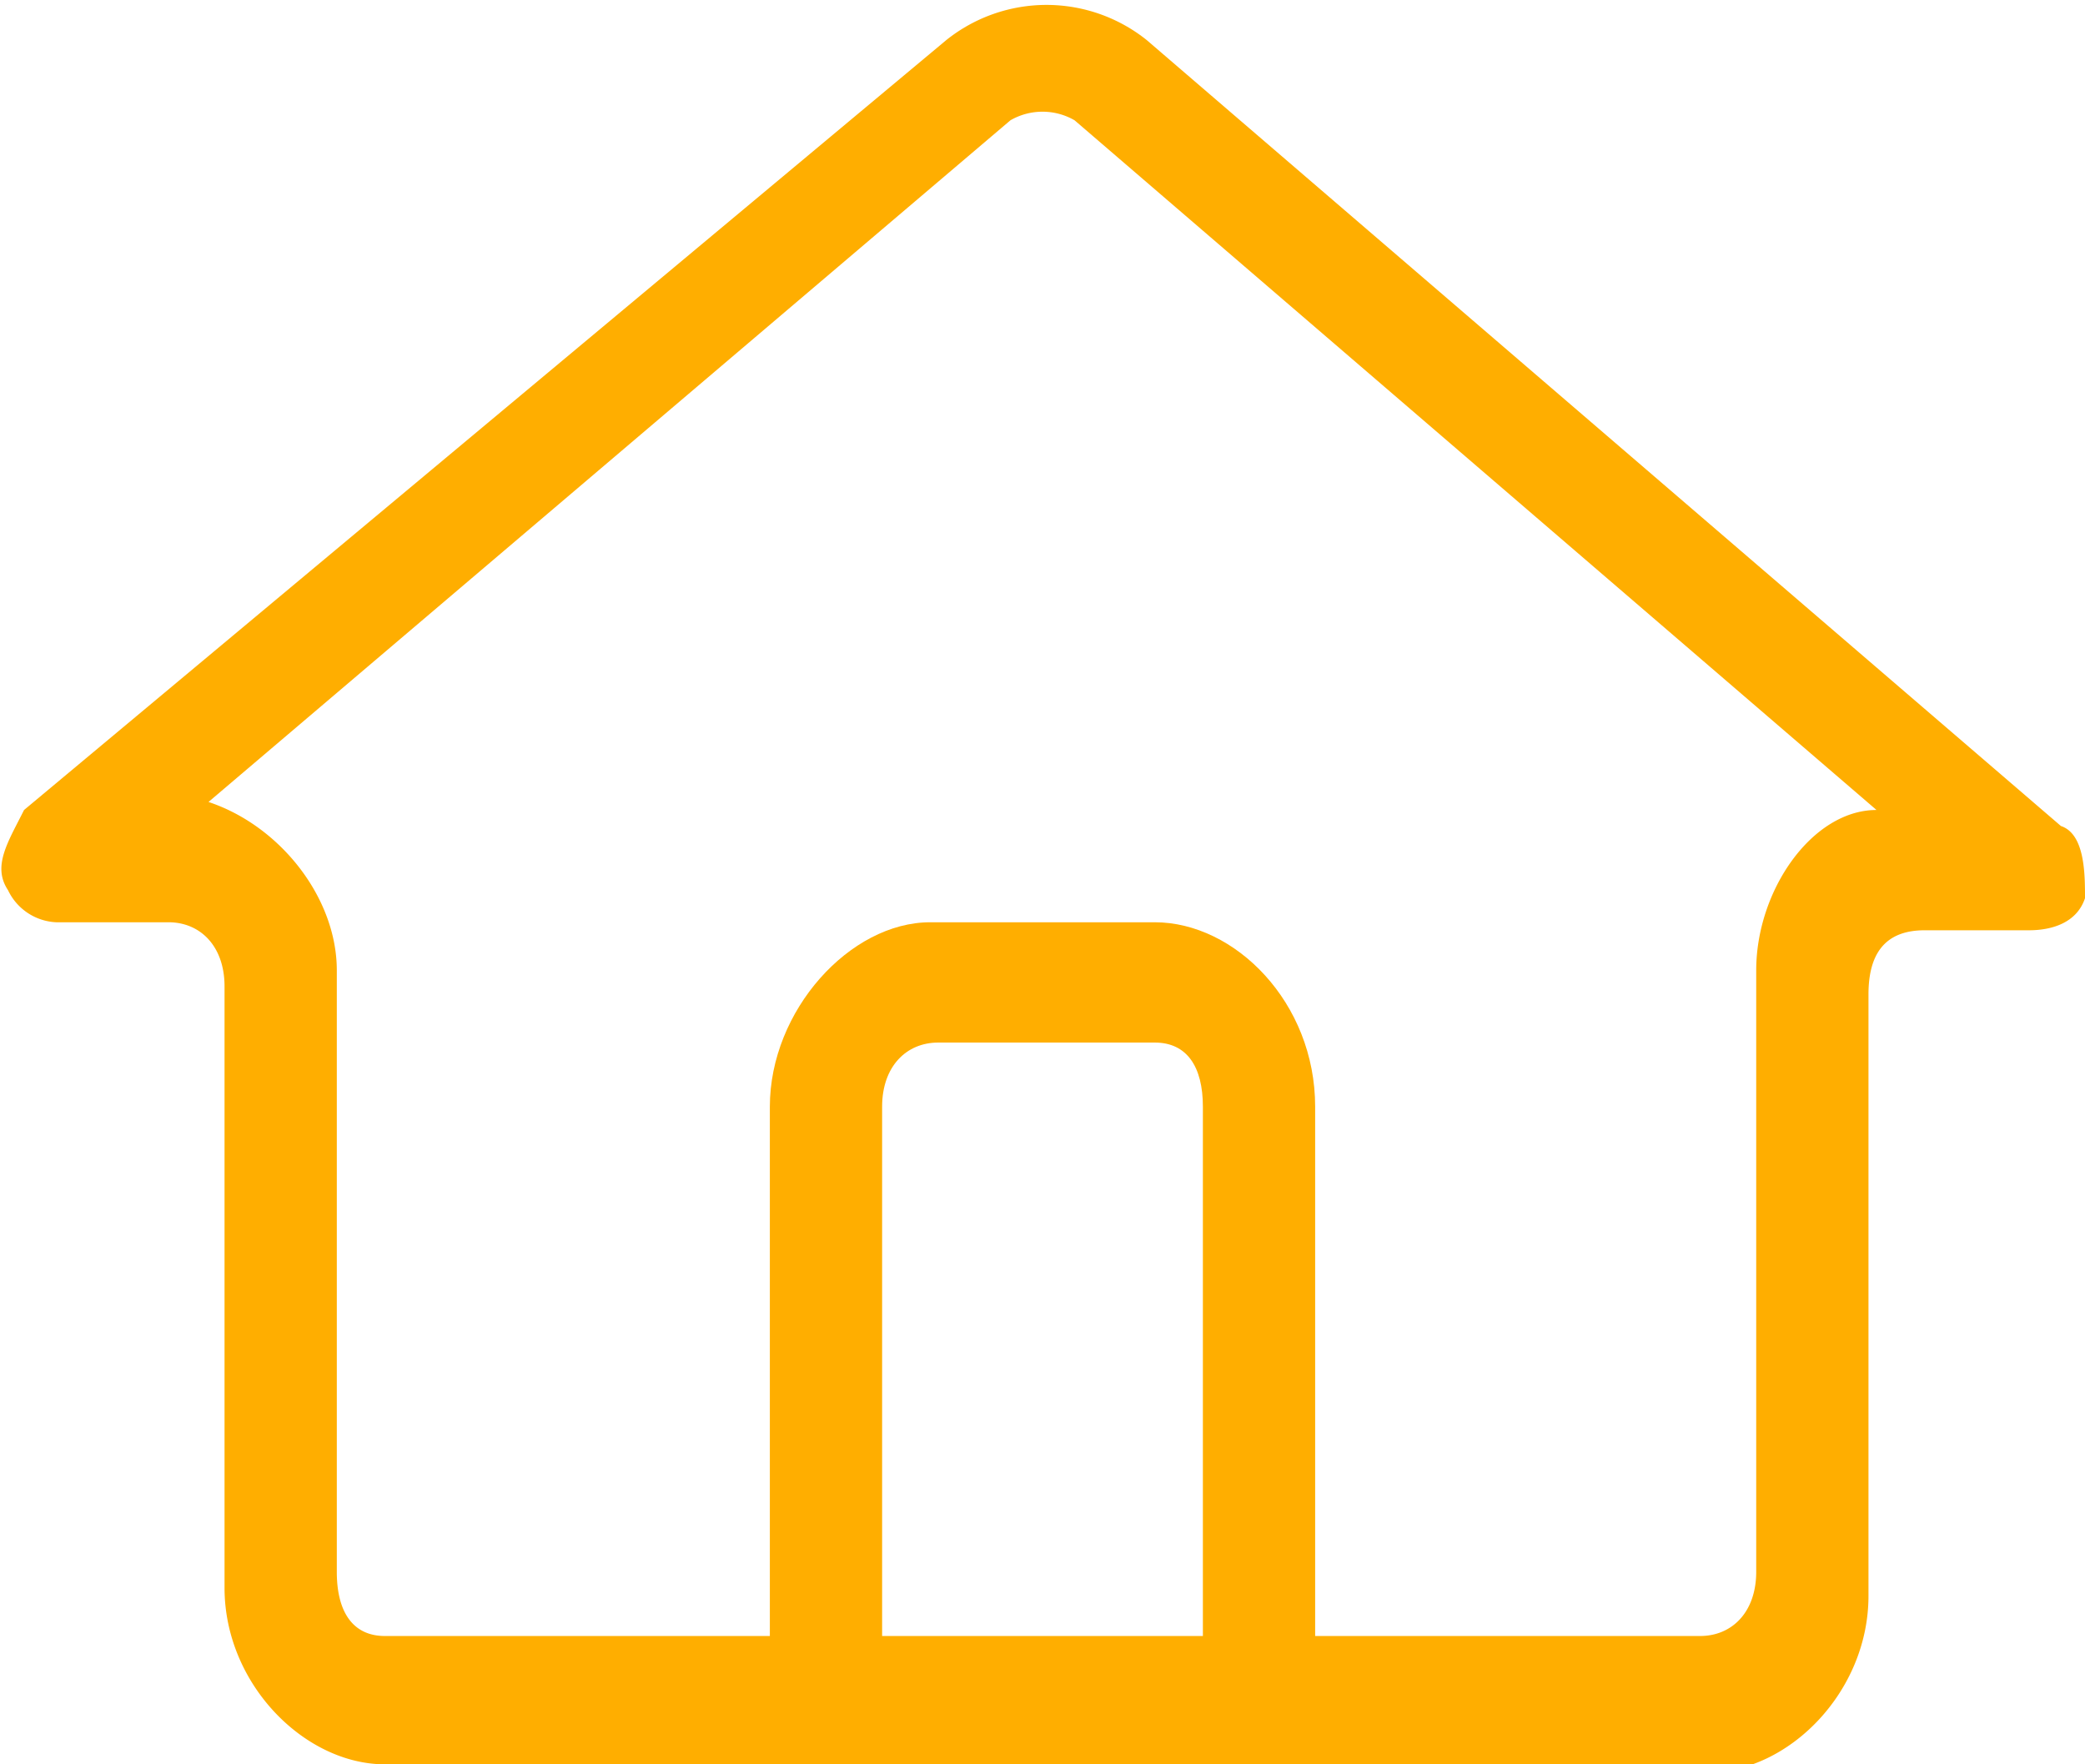 <svg width="26" height="22" fill="none" xmlns="http://www.w3.org/2000/svg"><path d="M21.2 22H4.8c-1 0-2-1-2-2.2v-7.5c0-.5-.3-.8-.7-.8H.7a.7.7 0 0 1-.6-.4c-.2-.3 0-.6.2-1L11.8.5a2 2 0 0 1 2.5 0l11.4 9.8c.3.1.3.6.3.9-.1.3-.4.4-.7.4H24c-.5 0-.7.3-.7.8v7.5c0 1.2-1 2.2-2 2.2zM2.6 10c.9.3 1.6 1.2 1.6 2.1v7.5c0 .5.2.8.6.8h16.4c.4 0 .7-.3.7-.8v-7.5c0-1 .7-2 1.5-2l-10-8.6a.8.8 0 0 0-.8 0L2.6 10z" fill="#FFAE00"/><path d="M15 21.3v-7.5c0-.5-.2-.8-.6-.8h-2.7c-.4 0-.7.3-.7.8v7.5H9.6v-7.5c0-1.2 1-2.3 2-2.3h2.8c1 0 2 1 2 2.3v7.5h-1.3z" fill="#FFAE00"/></svg>